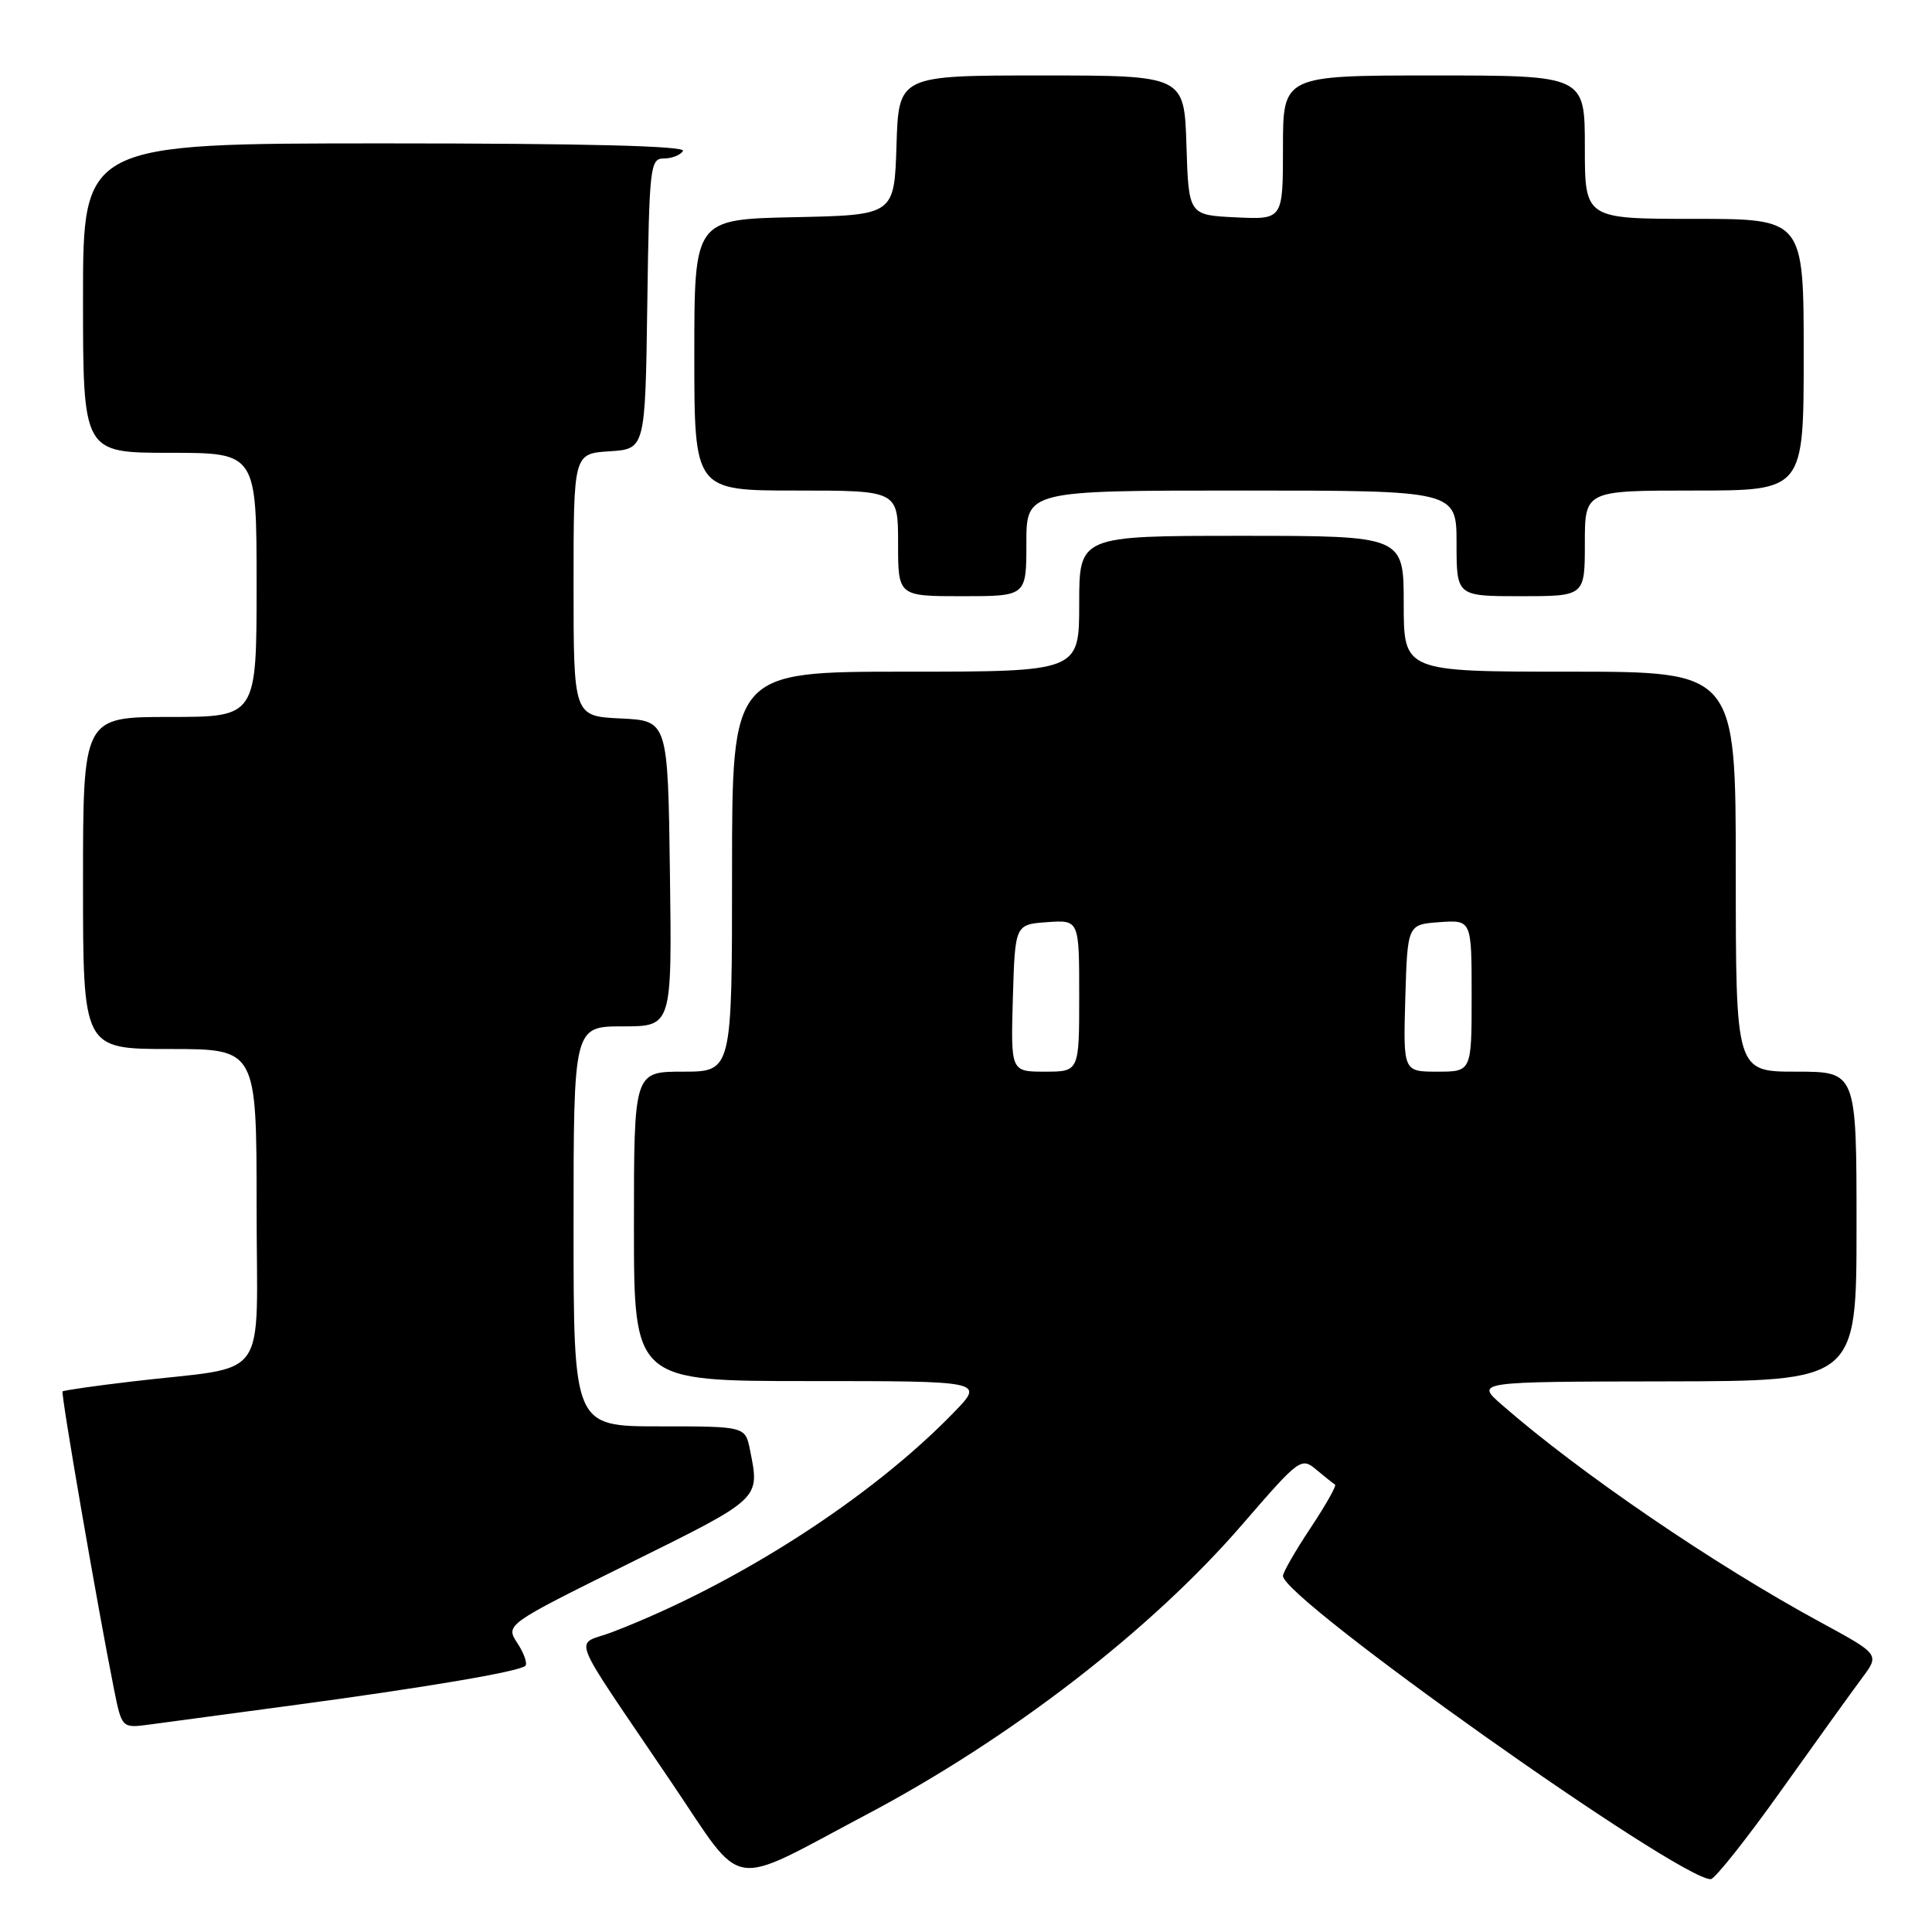 <?xml version="1.0" encoding="UTF-8" standalone="no"?>
<!DOCTYPE svg PUBLIC "-//W3C//DTD SVG 1.1//EN" "http://www.w3.org/Graphics/SVG/1.1/DTD/svg11.dtd" >
<svg xmlns="http://www.w3.org/2000/svg" xmlns:xlink="http://www.w3.org/1999/xlink" version="1.1" viewBox="0 0 256 256">
 <g >
 <path fill="currentColor"
d=" M 114.80 240.45 C 133.92 230.34 152.54 215.97 164.61 202.00 C 172.19 193.23 172.42 193.06 174.43 194.75 C 175.57 195.70 176.68 196.59 176.90 196.72 C 177.12 196.86 175.66 199.44 173.65 202.47 C 171.64 205.49 170.00 208.35 170.00 208.82 C 170.00 211.86 222.40 249.00 226.68 249.00 C 227.21 249.00 231.41 243.71 236.01 237.25 C 240.61 230.79 245.43 224.09 246.72 222.36 C 249.07 219.22 249.07 219.22 241.29 214.99 C 227.17 207.34 209.30 195.14 199.00 186.14 C 195.50 183.08 195.50 183.08 220.75 183.04 C 246.00 183.00 246.00 183.00 246.00 162.50 C 246.00 142.00 246.00 142.00 238.00 142.00 C 230.00 142.00 230.00 142.00 230.00 115.50 C 230.00 89.00 230.00 89.00 208.00 89.00 C 186.00 89.00 186.00 89.00 186.00 80.00 C 186.00 71.00 186.00 71.00 164.50 71.00 C 143.00 71.00 143.00 71.00 143.00 80.00 C 143.00 89.00 143.00 89.00 120.00 89.00 C 97.00 89.00 97.00 89.00 97.00 115.50 C 97.00 142.00 97.00 142.00 90.50 142.00 C 84.00 142.00 84.00 142.00 84.00 162.50 C 84.00 183.00 84.00 183.00 107.20 183.00 C 130.41 183.00 130.41 183.00 126.45 187.09 C 115.50 198.43 97.65 209.92 81.13 216.26 C 76.07 218.20 75.02 215.53 89.00 236.22 C 98.81 250.72 96.20 250.29 114.80 240.45 Z  M 38.50 226.00 C 56.28 223.62 68.84 221.49 69.61 220.73 C 69.91 220.42 69.44 219.07 68.56 217.73 C 66.96 215.28 66.96 215.28 83.48 207.10 C 100.93 198.46 100.69 198.69 99.38 192.13 C 98.75 189.00 98.75 189.00 87.38 189.00 C 76.00 189.00 76.00 189.00 76.00 162.50 C 76.00 136.00 76.00 136.00 82.52 136.00 C 89.04 136.00 89.04 136.00 88.77 115.75 C 88.50 95.50 88.50 95.50 82.25 95.20 C 76.00 94.90 76.00 94.90 76.00 77.51 C 76.00 60.11 76.00 60.11 80.75 59.80 C 85.50 59.50 85.50 59.50 85.77 40.25 C 86.03 22.03 86.15 21.00 87.96 21.00 C 89.02 21.00 90.16 20.55 90.50 20.00 C 90.91 19.34 77.51 19.00 51.06 19.00 C 11.00 19.00 11.00 19.00 11.00 39.50 C 11.00 60.00 11.00 60.00 22.50 60.00 C 34.00 60.00 34.00 60.00 34.00 77.50 C 34.00 95.00 34.00 95.00 22.50 95.00 C 11.00 95.00 11.00 95.00 11.00 117.00 C 11.00 139.00 11.00 139.00 22.50 139.00 C 34.00 139.00 34.00 139.00 34.00 159.91 C 34.00 183.74 36.05 180.85 17.53 183.05 C 12.59 183.63 8.44 184.23 8.29 184.37 C 8.04 184.63 12.94 213.00 15.09 223.75 C 16.14 229.00 16.14 229.00 19.82 228.51 C 21.84 228.23 30.25 227.11 38.50 226.00 Z  M 136.00 72.00 C 136.00 65.00 136.00 65.00 164.50 65.00 C 193.00 65.00 193.00 65.00 193.00 72.00 C 193.00 79.00 193.00 79.00 201.50 79.00 C 210.00 79.00 210.00 79.00 210.00 72.00 C 210.00 65.00 210.00 65.00 224.50 65.00 C 239.00 65.00 239.00 65.00 239.00 47.00 C 239.00 29.00 239.00 29.00 224.50 29.00 C 210.00 29.00 210.00 29.00 210.00 19.50 C 210.00 10.00 210.00 10.00 190.00 10.00 C 170.00 10.00 170.00 10.00 170.00 19.55 C 170.00 29.10 170.00 29.10 163.75 28.80 C 157.50 28.50 157.50 28.50 157.21 19.25 C 156.92 10.00 156.92 10.00 138.00 10.00 C 119.08 10.00 119.08 10.00 118.79 19.25 C 118.50 28.50 118.50 28.50 105.25 28.78 C 92.00 29.06 92.00 29.06 92.00 47.03 C 92.00 65.00 92.00 65.00 105.50 65.00 C 119.00 65.00 119.00 65.00 119.00 72.00 C 119.00 79.00 119.00 79.00 127.50 79.00 C 136.00 79.00 136.00 79.00 136.00 72.00 Z  M 134.21 132.25 C 134.50 122.50 134.50 122.50 138.75 122.19 C 143.00 121.89 143.00 121.89 143.00 131.94 C 143.00 142.00 143.00 142.00 138.46 142.00 C 133.93 142.00 133.93 142.00 134.21 132.25 Z  M 186.21 132.25 C 186.50 122.50 186.50 122.50 190.75 122.19 C 195.00 121.89 195.00 121.89 195.00 131.94 C 195.00 142.00 195.00 142.00 190.46 142.00 C 185.93 142.00 185.93 142.00 186.21 132.25 Z "/>
</g>
</svg>